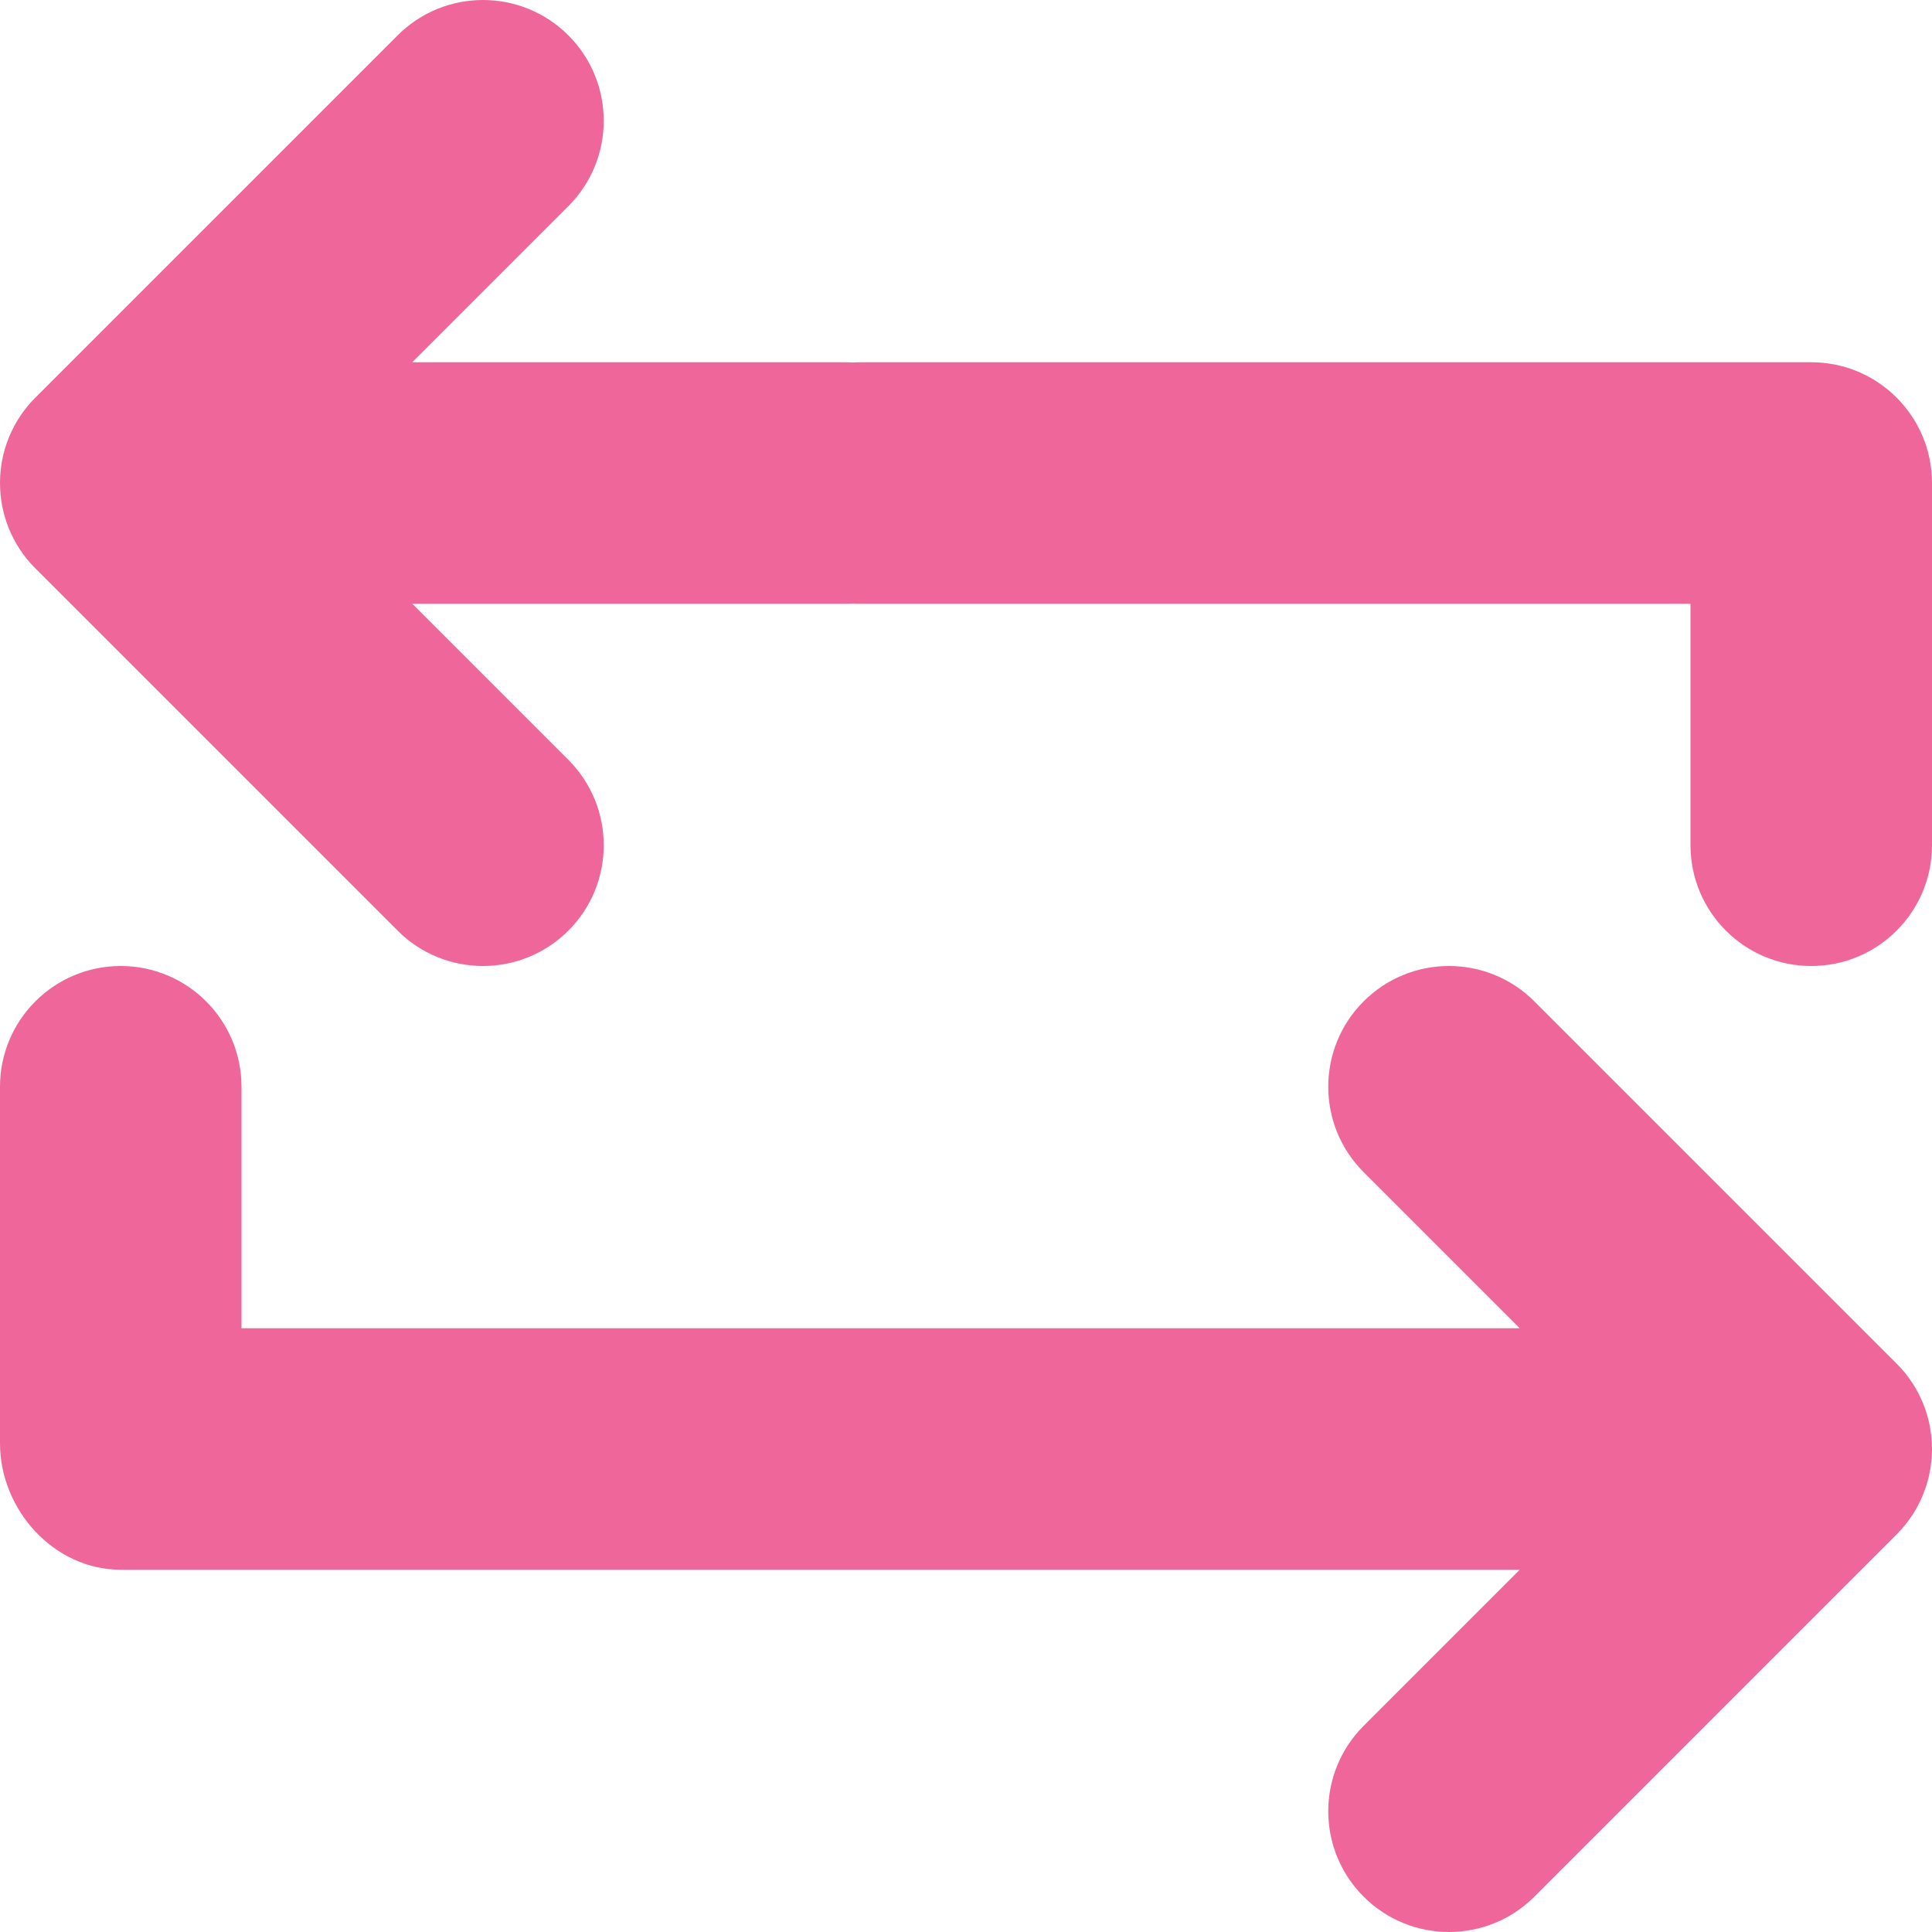 <svg width="800" height="800" viewBox="0 0 800 800" fill="none" xmlns="http://www.w3.org/2000/svg">
<g clip-path="url(#clip0_10_2)">
<path fill-rule="evenodd" clip-rule="evenodd" d="M353.17 150.099C354.22 150.034 355.275 150 356.34 150H750C777.615 150 800 172.386 800 200V350C800 377.615 777.615 400 750 400C722.385 400 700 377.615 700 350V250H356.34C355.275 250 354.22 249.967 353.17 249.901C352.12 249.967 351.065 250 350 250H170.711L235.355 314.645C254.881 334.17 254.881 365.83 235.355 385.355C215.829 404.88 184.171 404.88 164.645 385.355L14.645 235.355C-4.881 215.829 -4.881 184.171 14.645 164.645L164.645 14.645C184.171 -4.881 215.829 -4.881 235.355 14.645C254.881 34.171 254.881 65.829 235.355 85.356L170.711 150H350C351.065 150 352.12 150.034 353.17 150.099ZM629.29 650H50C22.386 650 0 625.25 0 597.635V450C0 422.385 22.386 400 50 400C77.614 400 100 422.385 100 450V550H629.29L564.645 485.355C545.12 465.83 545.12 434.17 564.645 414.645C584.17 395.12 615.83 395.12 635.355 414.645L785.355 564.645C804.88 584.17 804.88 615.83 785.355 635.355L635.355 785.355C615.83 804.88 584.17 804.88 564.645 785.355C545.12 765.83 545.12 734.17 564.645 714.645L629.29 650Z" fill="#ef679a"/>
</g>
<defs>
<clipPath id="clip0_10_2">
<rect width="800" height="800" fill="white"/>
</clipPath>
</defs>
</svg>
